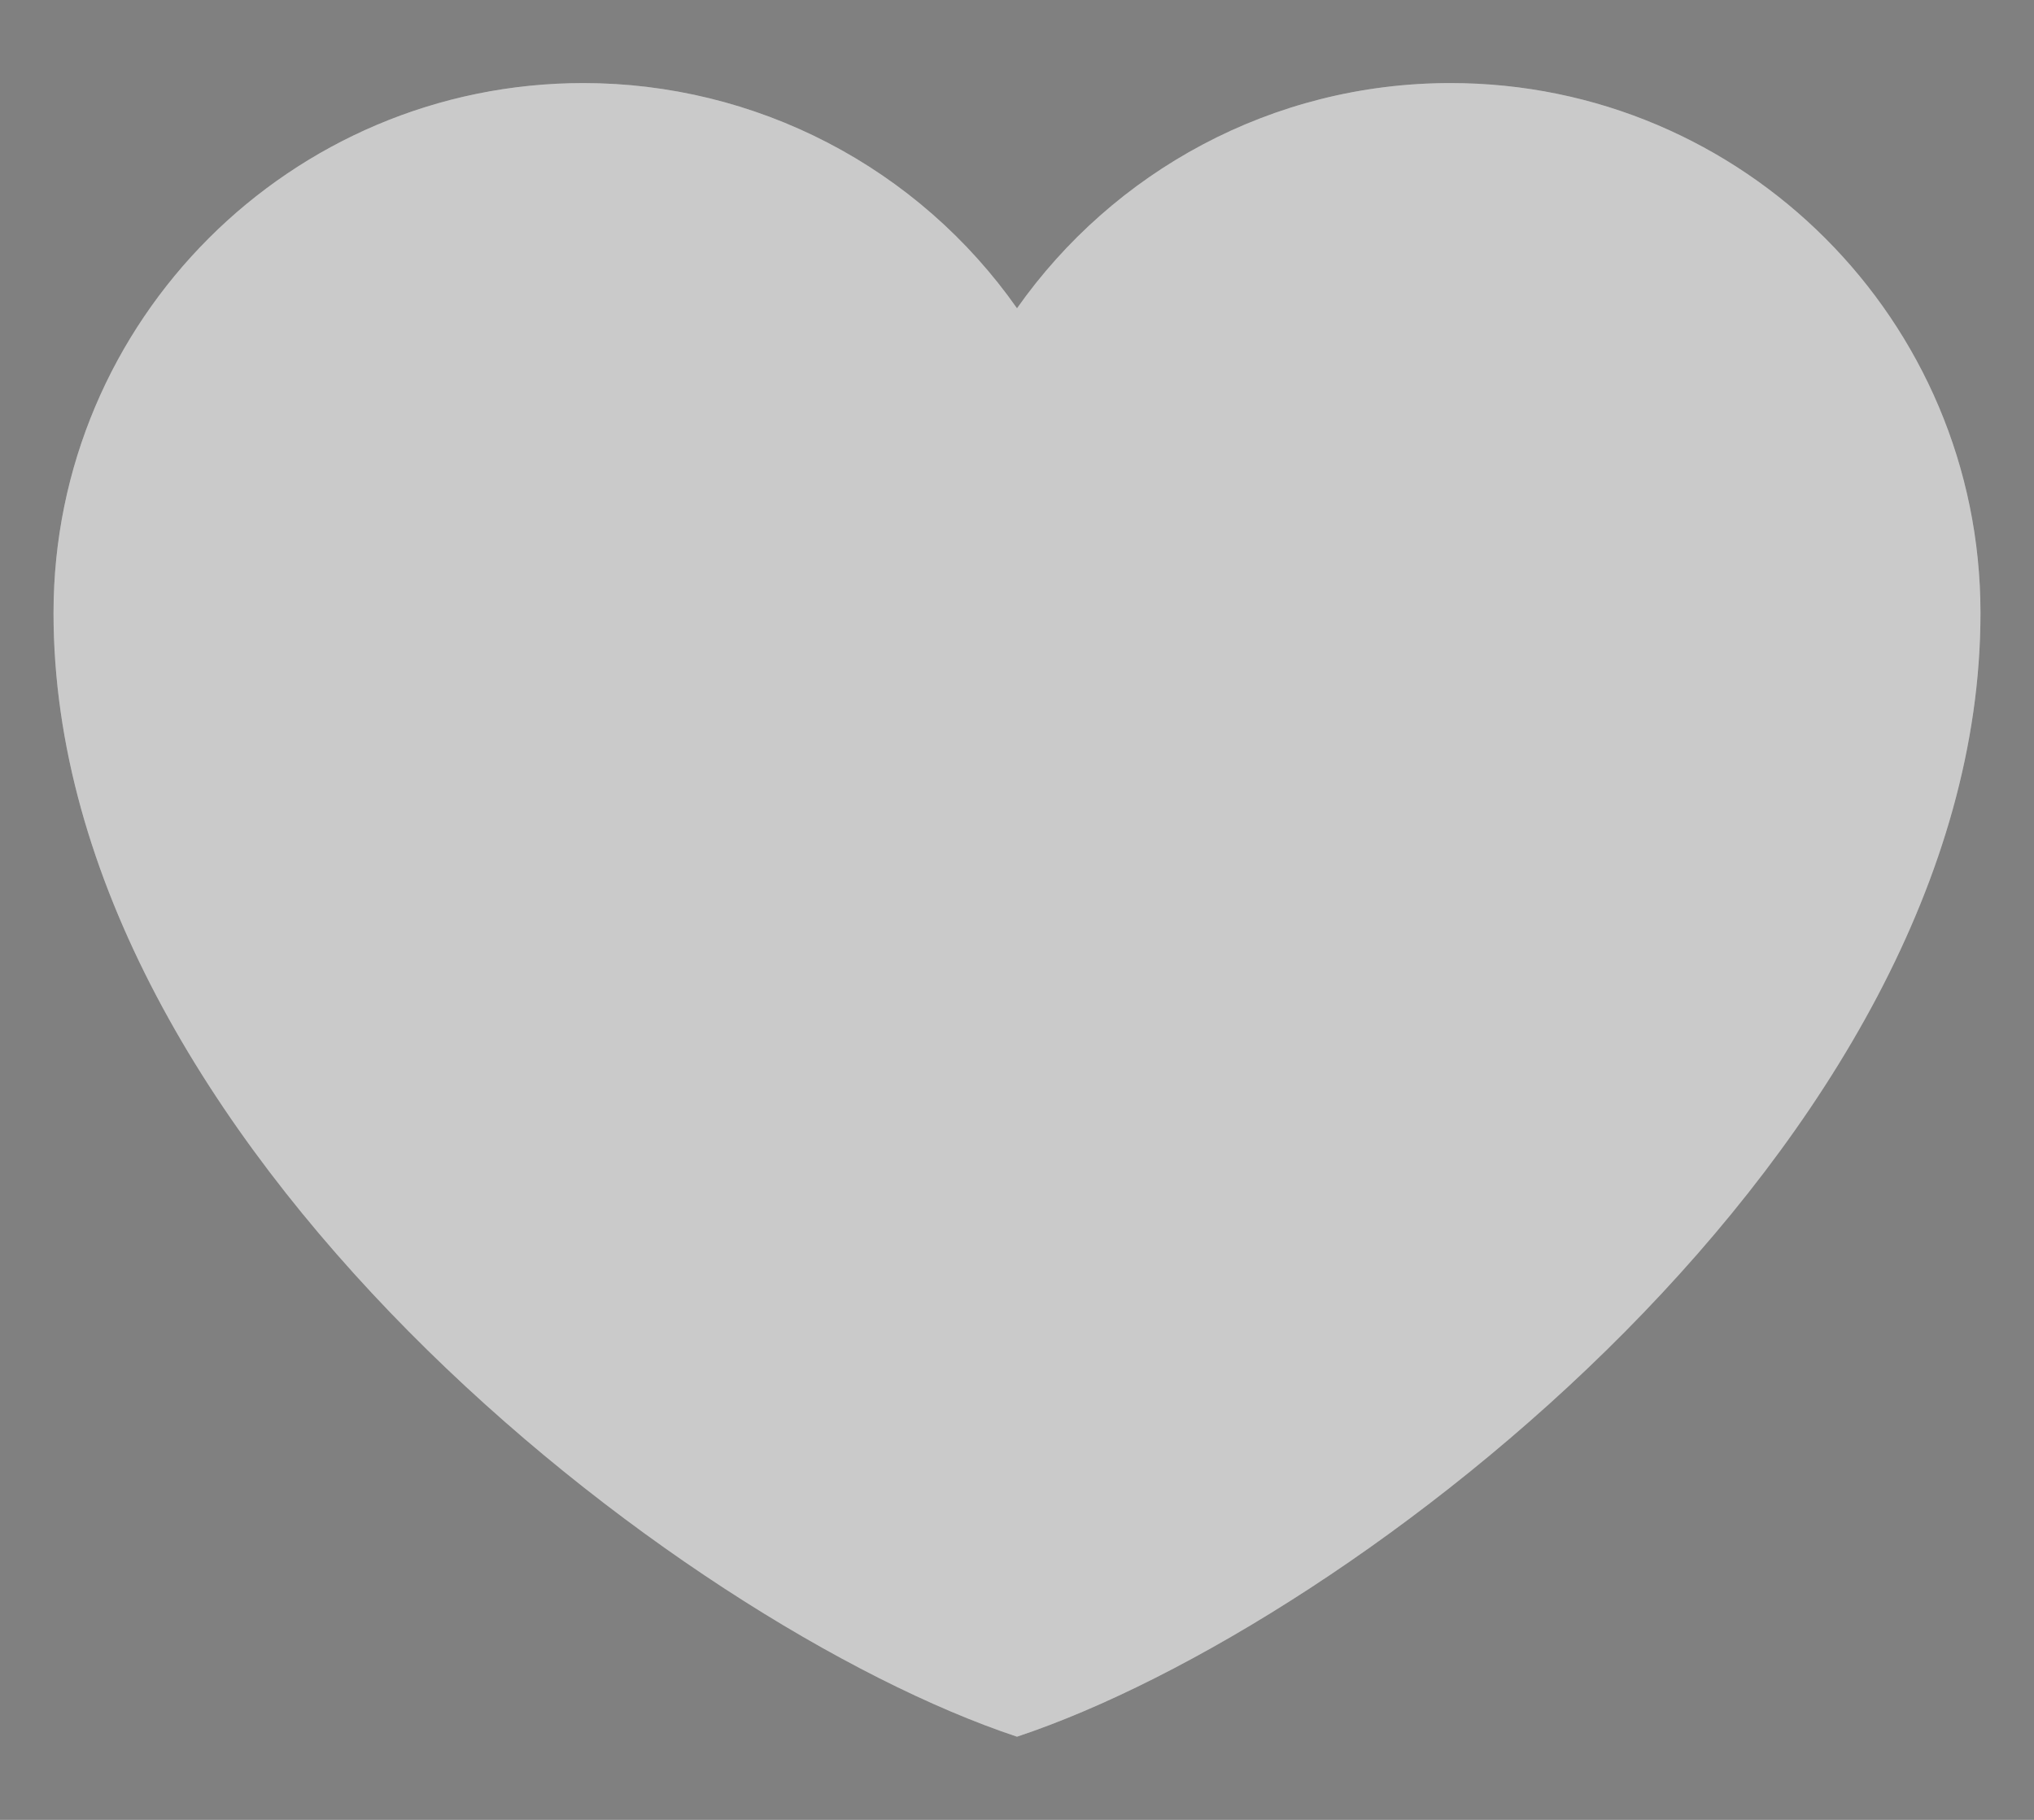 <svg width="19" height="17" viewBox="0 0 19 17" fill="none" xmlns="http://www.w3.org/2000/svg">
<rect x="0" y="0" width="19" height="17" fill="#808080" stroke="none"/>
<path d="M5.45 0.776C2.716 0.776 0.5 2.993 0.5 5.726C0.5 10.676 6.35 15.176 9.5 16.223C12.65 15.176 18.5 10.676 18.5 5.726C18.5 2.993 16.284 0.776 13.55 0.776C11.876 0.776 10.396 1.608 9.5 2.88C9.044 2.23 8.437 1.699 7.732 1.333C7.027 0.967 6.244 0.776 5.45 0.776Z" fill="#FDFDFD"/>
<path d="M5.45 0.776C2.716 0.776 0.5 2.993 0.5 5.726C0.5 10.676 6.35 15.176 9.5 16.223C12.65 15.176 18.5 10.676 18.5 5.726C18.5 2.993 16.284 0.776 13.55 0.776C11.876 0.776 10.396 1.608 9.5 2.88C9.044 2.23 8.437 1.699 7.732 1.333C7.027 0.967 6.244 0.776 5.45 0.776Z" fill="black" fill-opacity="0.2"/>
</svg>
